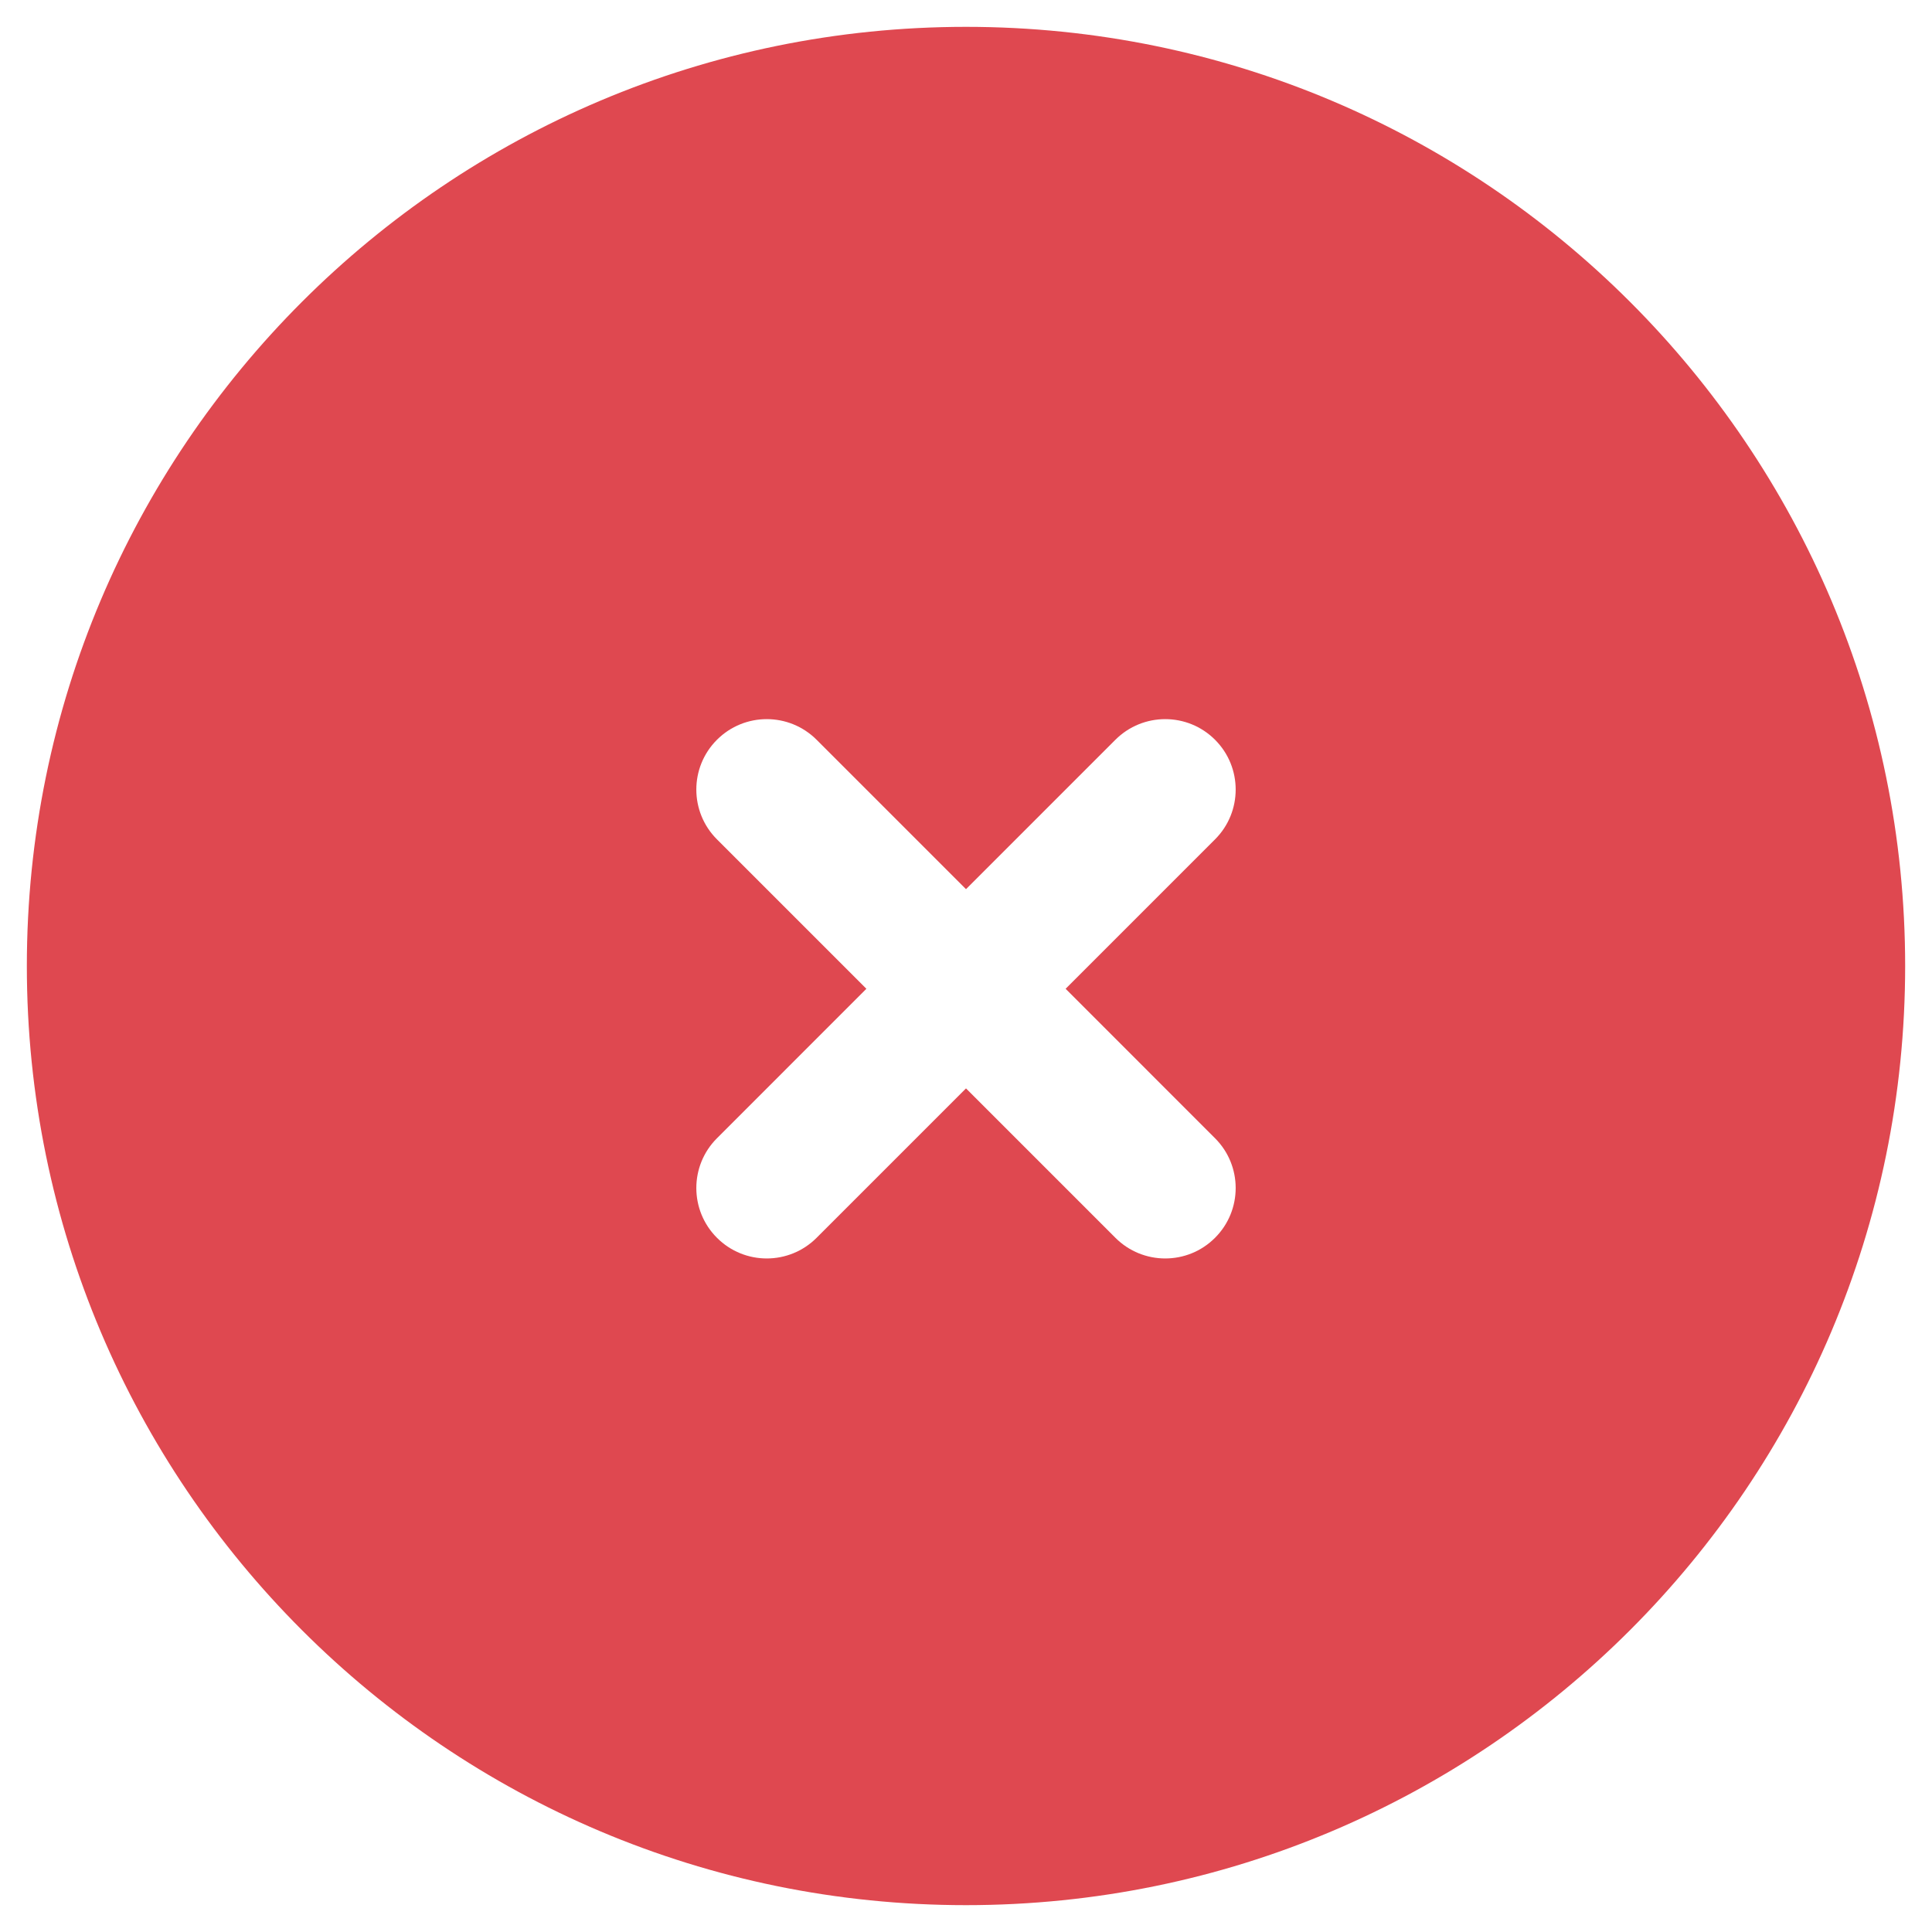<svg width="48" height="48" viewBox="0 0 48 48" fill="none" xmlns="http://www.w3.org/2000/svg">
<path fill-rule="evenodd" clip-rule="evenodd" d="M24 47.333C36.887 47.333 47.333 36.887 47.333 24C47.333 11.113 36.887 0.667 24 0.667C11.113 0.667 0.667 11.113 0.667 24C0.667 36.887 11.113 47.333 24 47.333ZM30.187 20.854C30.871 20.171 30.871 19.062 30.187 18.379C29.504 17.696 28.396 17.696 27.712 18.379L24 22.091L20.288 18.379C19.604 17.696 18.496 17.696 17.813 18.379C17.129 19.062 17.129 20.171 17.813 20.854L21.525 24.566L17.813 28.279C17.129 28.962 17.129 30.07 17.813 30.753C18.496 31.437 19.604 31.437 20.288 30.753L24 27.041L27.712 30.753C28.396 31.437 29.504 31.437 30.187 30.753C30.871 30.07 30.871 28.962 30.187 28.279L26.475 24.566L30.187 20.854Z" fill="#DF4850"/>
</svg>
